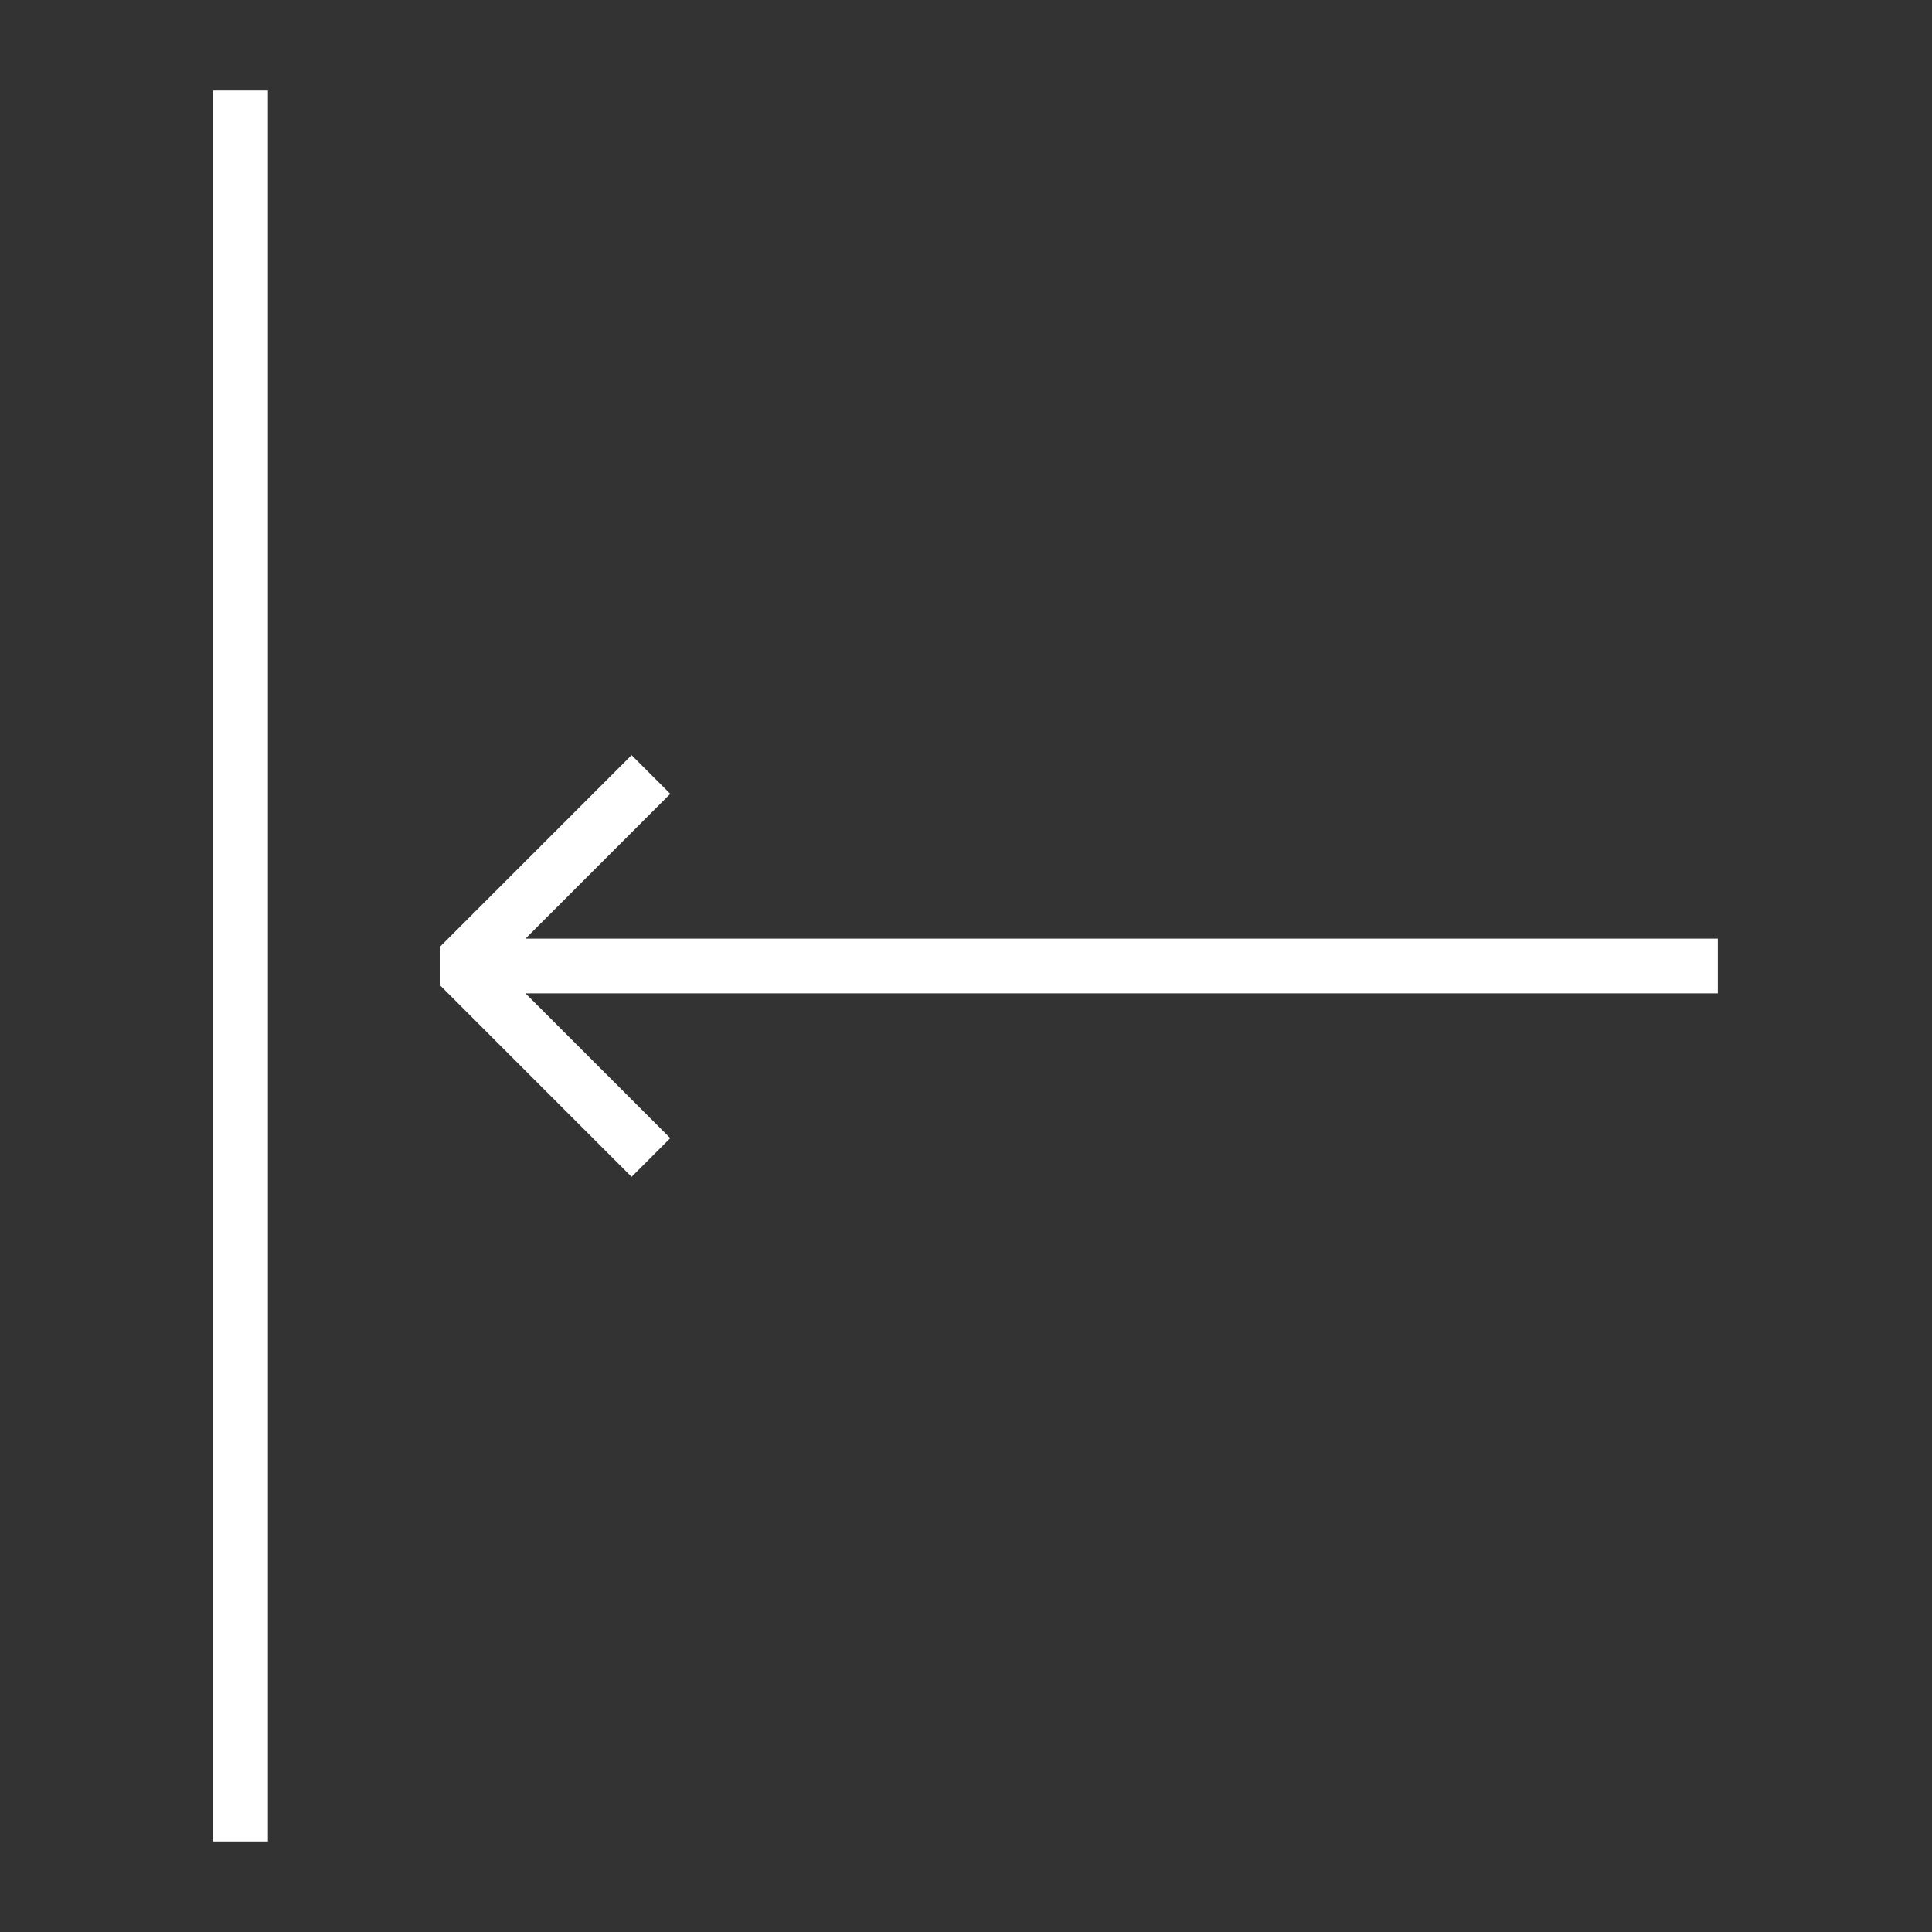 <?xml version="1.0" encoding="UTF-8" standalone="no"?>
<!-- Uploaded to: SVG Repo, www.svgrepo.com, Generator: SVG Repo Mixer Tools -->

<svg
   version="1.1"
   id="Layer_1"
   width="512"
   height="512"
   viewBox="0 0 40.96 40.96"
   enable-background="new 0 0 64 64"
   xml:space="preserve"
   sodipodi:docname="move-left-svgrepo-com.svg"
   inkscape:version="1.3.2 (091e20e, 2023-11-25, custom)"
   inkscape:export-filename="move-left-svgrepo-com.png"
   inkscape:export-xdpi="96"
   inkscape:export-ydpi="96"
   xmlns:inkscape="http://www.inkscape.org/namespaces/inkscape"
   xmlns:sodipodi="http://sodipodi.sourceforge.net/DTD/sodipodi-0.dtd"
   xmlns="http://www.w3.org/2000/svg"
   xmlns:svg="http://www.w3.org/2000/svg"><rect x="0" y="0" width="40.96" height="40.96" fill="#333333" stroke="none"/><defs
   id="defs2" /><sodipodi:namedview
   id="namedview2"
   pagecolor="#ffffff"
   bordercolor="#000000"
   borderopacity="0.25"
   inkscape:showpageshadow="2"
   inkscape:pageopacity="0.0"
   inkscape:pagecheckerboard="0"
   inkscape:deskcolor="#d1d1d1"
   inkscape:zoom="1.46625"
   inkscape:cx="400"
   inkscape:cy="400"
   inkscape:window-width="2560"
   inkscape:window-height="1369"
   inkscape:window-x="-8"
   inkscape:window-y="-8"
   inkscape:window-maximized="1"
   inkscape:current-layer="Layer_1" />


<g
   id="g2"
   transform="matrix(0.58,0,0,0.58,2.2,1.92)"
   style="stroke:#ffffff;stroke-opacity:1"><polyline
     fill="none"
     stroke="#000000"
     stroke-width="2"
     stroke-linejoin="bevel"
     stroke-miterlimit="10"
     points="20,25 13,32   20,39 "
     id="polyline1"
     style="stroke:#ffffff;stroke-opacity:1" /><polyline
     fill="none"
     stroke="#000000"
     stroke-width="2"
     stroke-miterlimit="10"
     points="59,32 47,32 13,32 "
     id="polyline2"
     style="stroke:#ffffff;stroke-opacity:1" /><line
     fill="none"
     stroke="#000000"
     stroke-width="2"
     stroke-miterlimit="10"
     x1="5"
     y1="0"
     x2="5"
     y2="64"
     id="line2"
     style="stroke:#ffffff;stroke-opacity:1" /></g>
</svg>
